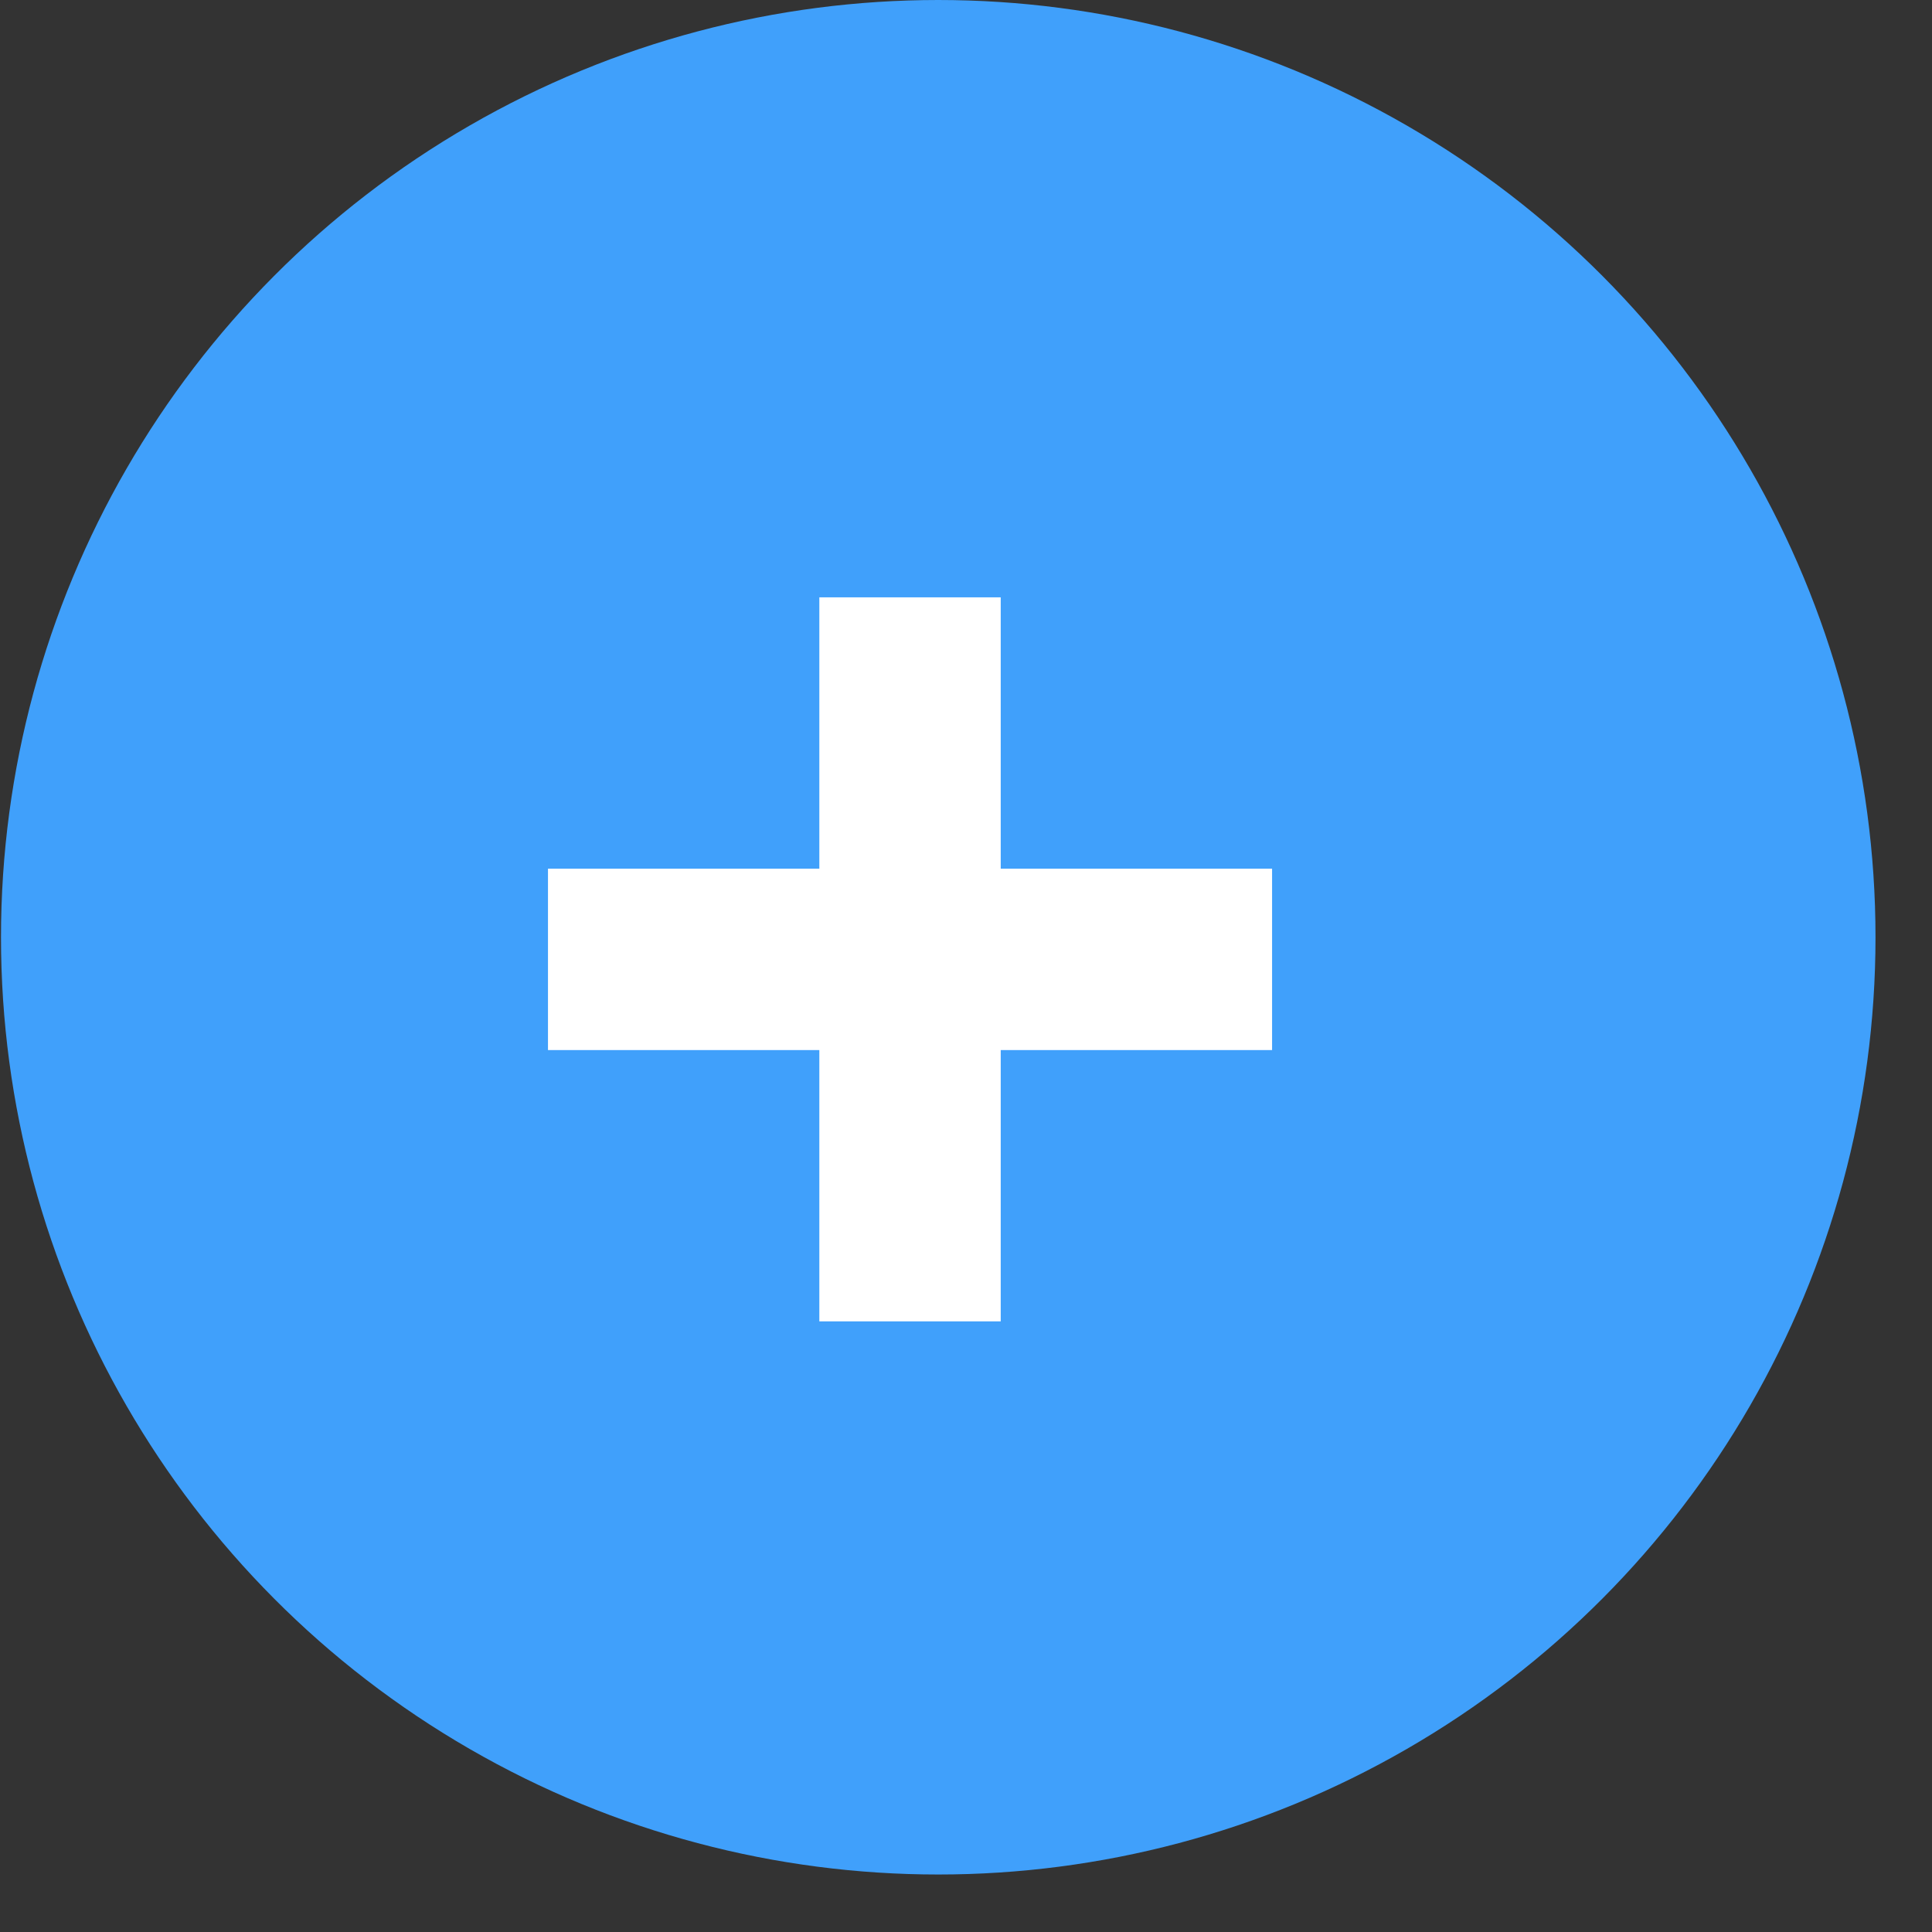 <svg width="33" height="33" viewBox="0 0 33 33" fill="none" xmlns="http://www.w3.org/2000/svg">
<rect x="0" y="0" width="33" height="33" fill="#333333" stroke="none"/>
<circle cx="16.026" cy="16.009" r="16.009" fill="#40A0FB"/>
<path d="M13.995 22.57V17.936H9.36V14.838H13.995V10.203H17.093V14.838H21.728V17.936H17.093V22.57H13.995Z" fill="white"/>
</svg>
